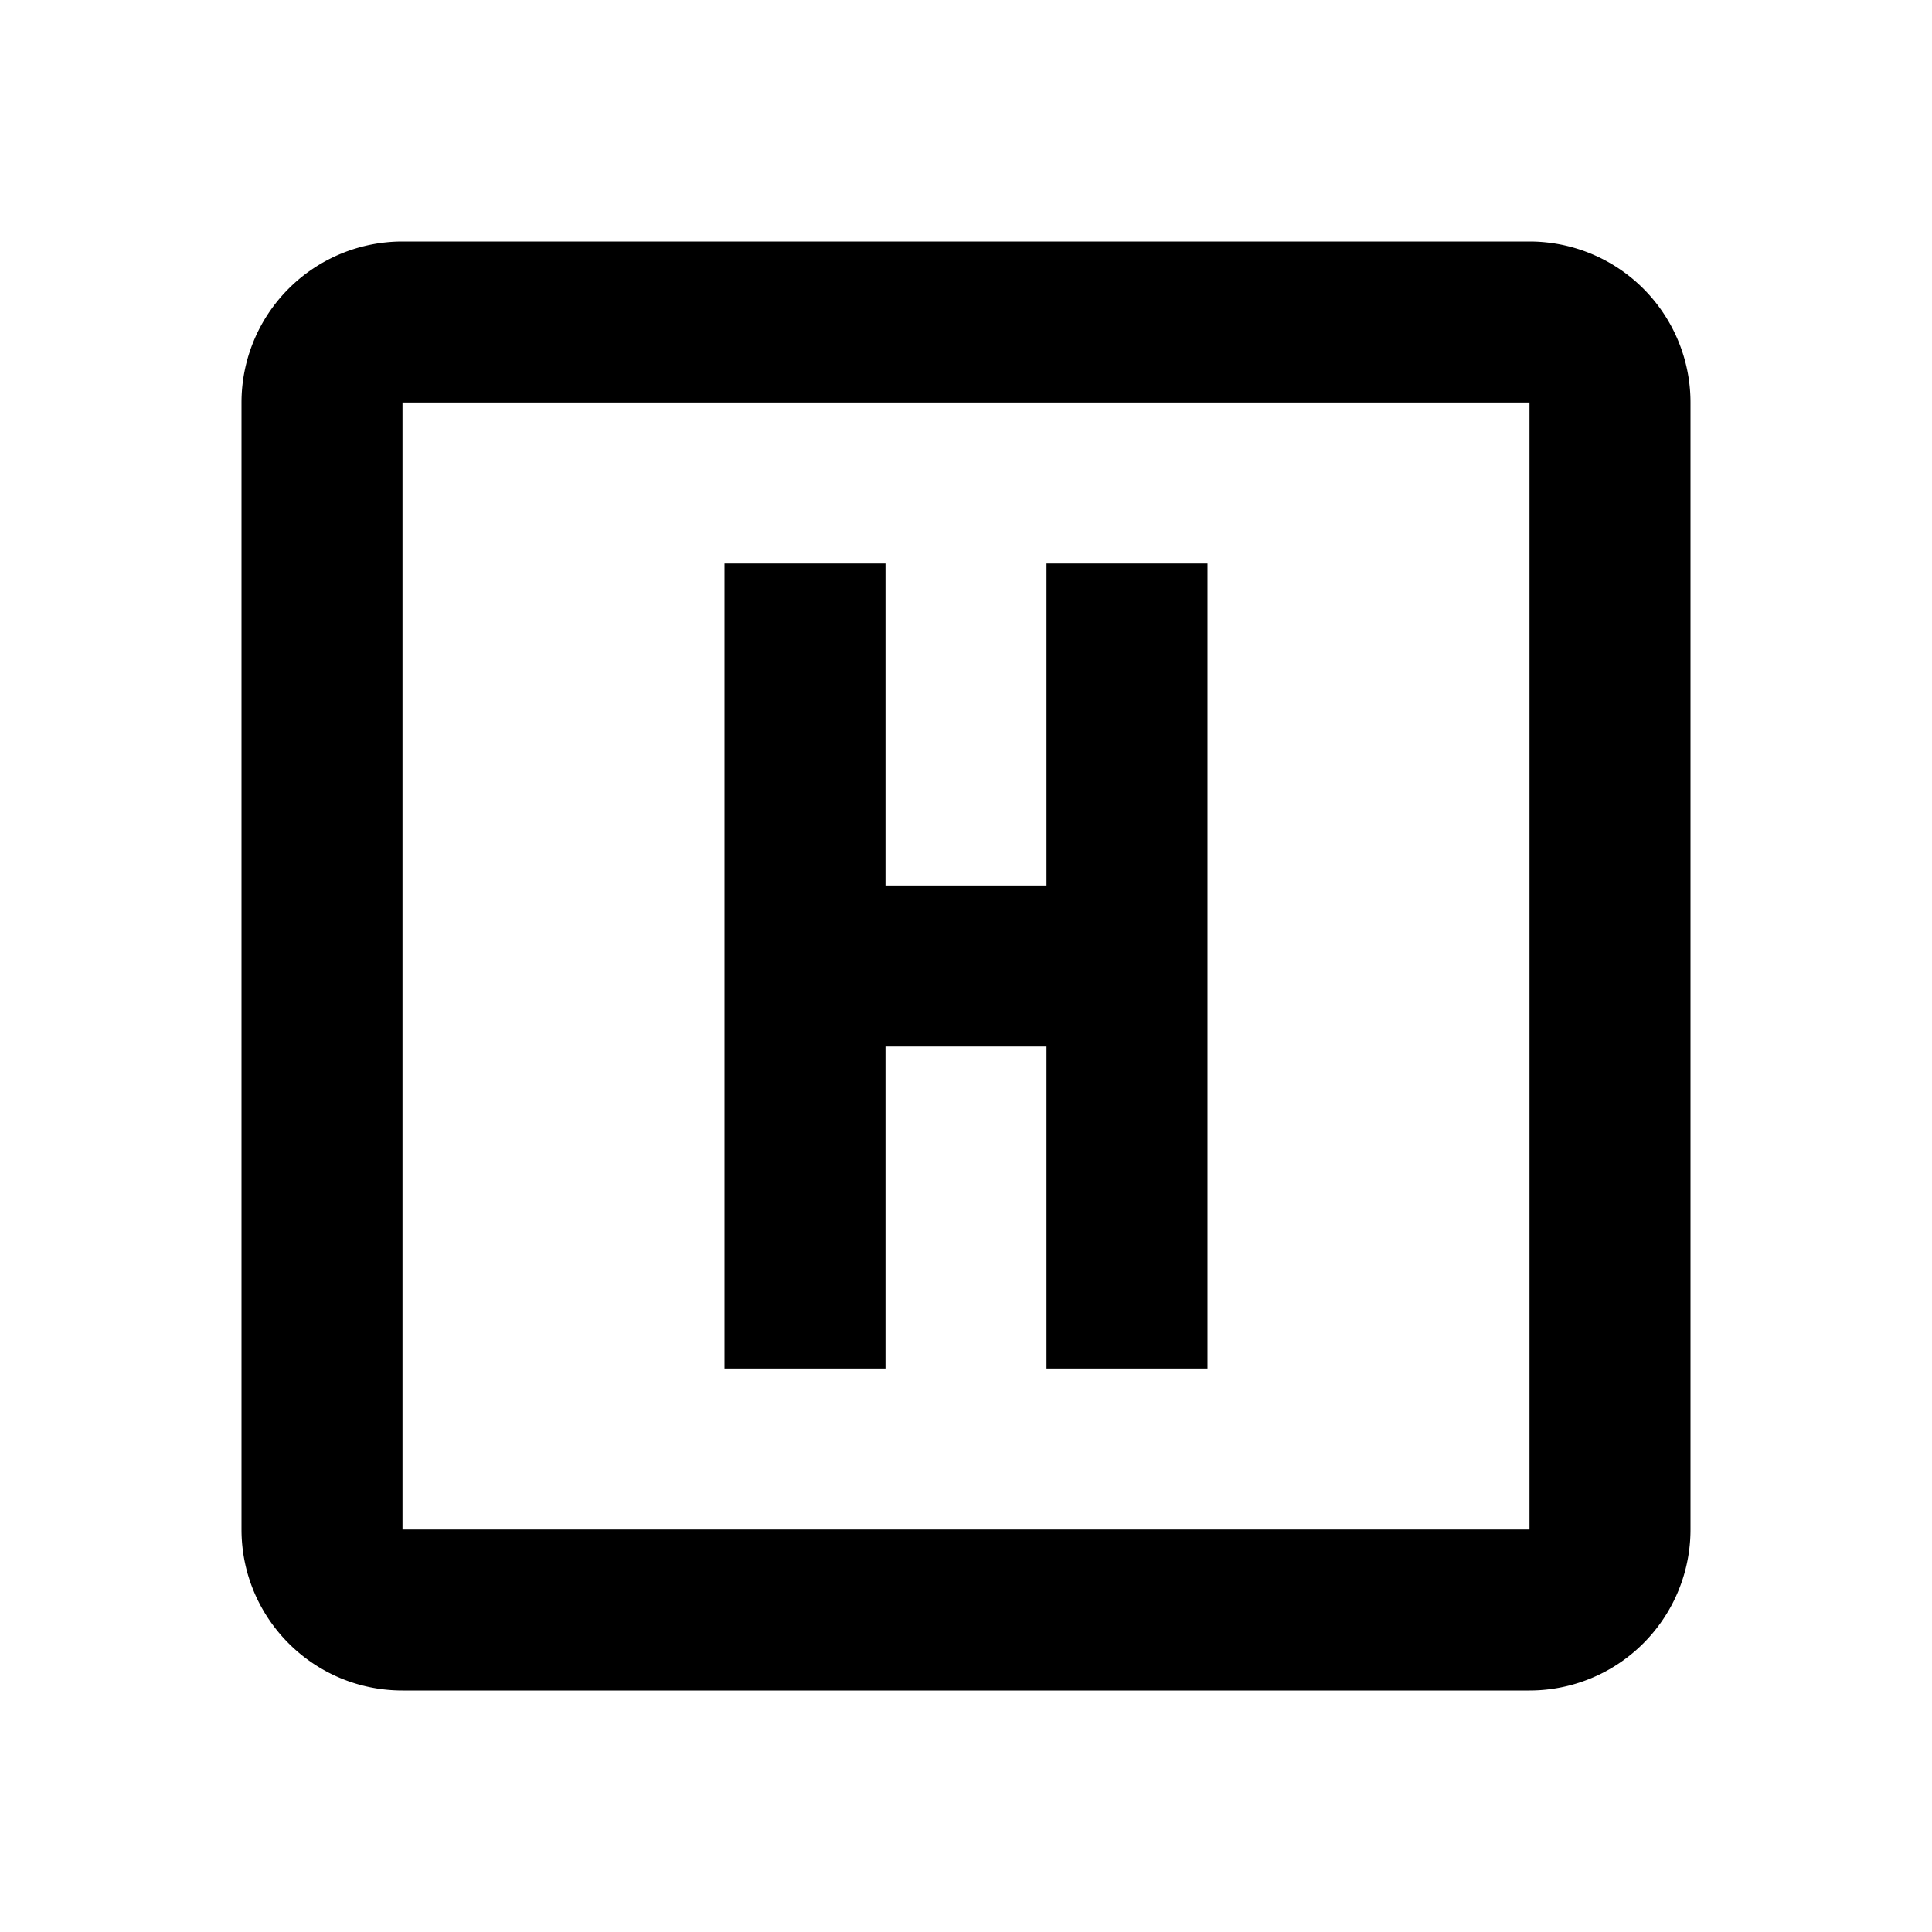 <svg height="24" viewBox="0 0 24 24" width="24" xmlns="http://www.w3.org/2000/svg"><path d="m9 7h2v4h2v-4h2v10h-2v-4h-2v4h-2zm-6-2a2 2 0 0 1 2-2h14a2 2 0 0 1 2 2v14a2 2 0 0 1 -2 2h-14c-1.11 0-2-.9-2-2zm2 0v14h14v-14z"/></svg>